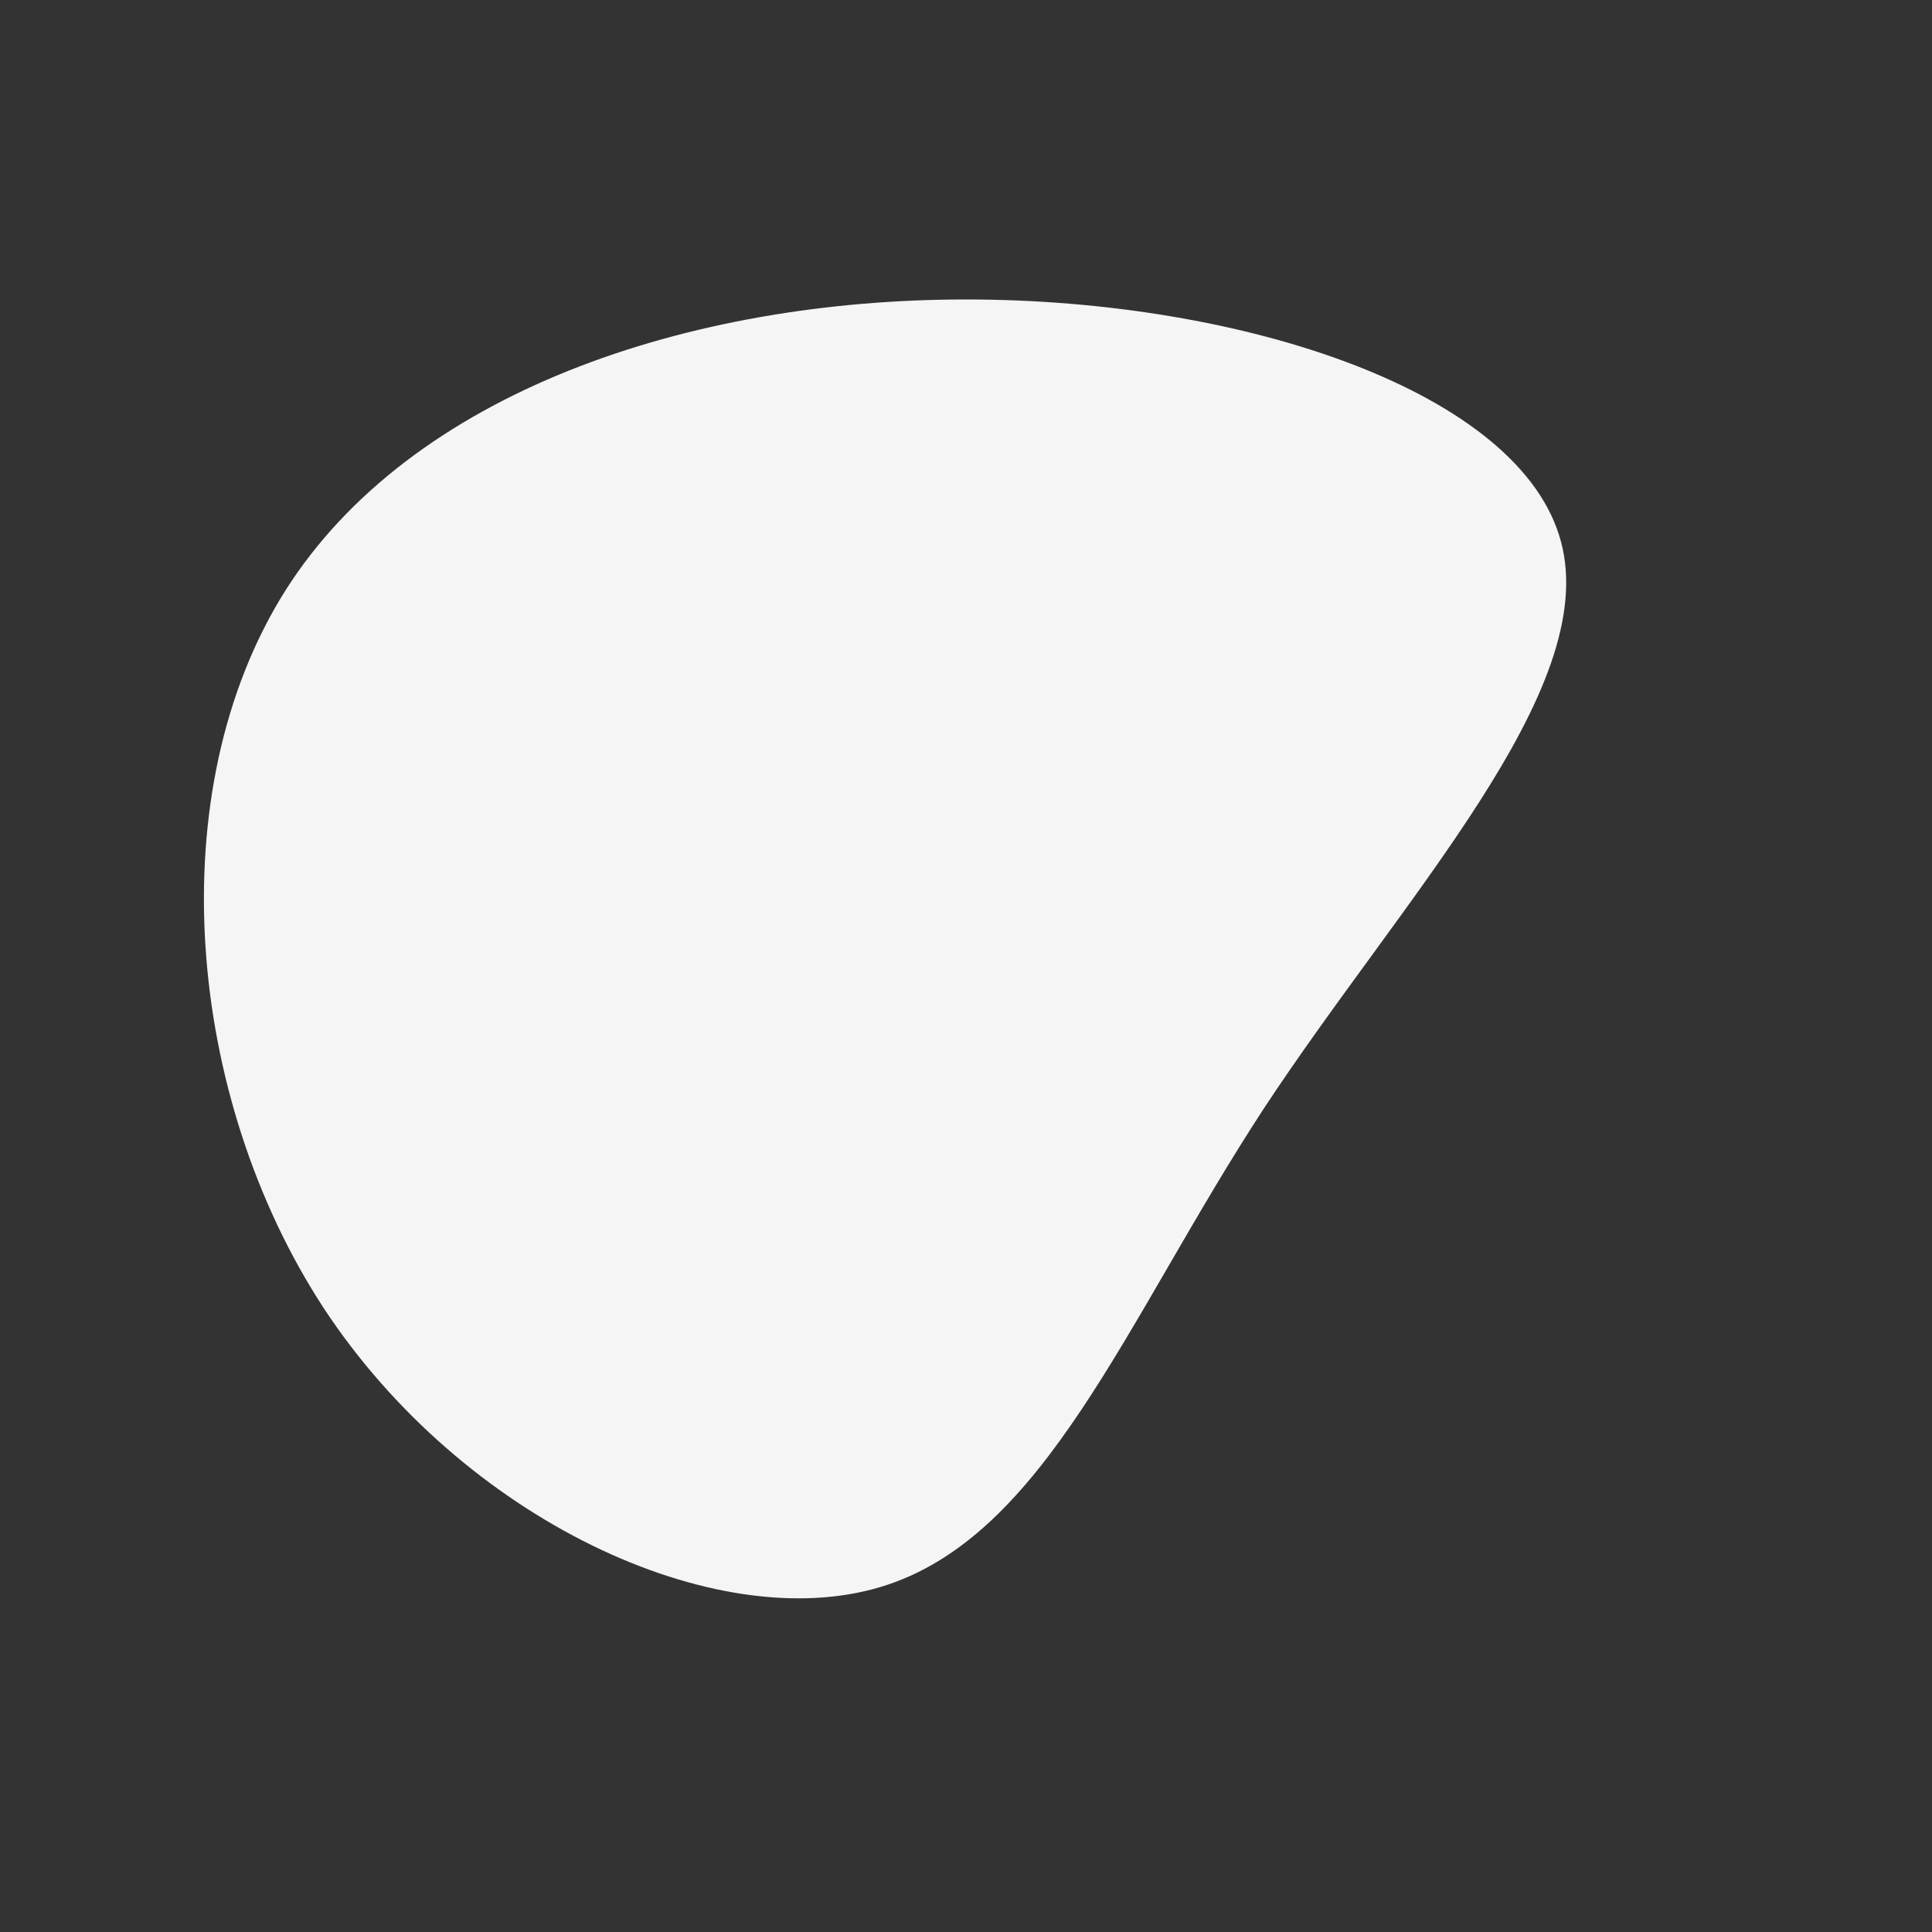 <svg viewBox="0 0 200 200" xmlns="http://www.w3.org/2000/svg">
  <rect x="0" y="0" width="200" height="200" fill="#333333" stroke="none"/>
  <path fill="#F5F5F5" d="M61.6,-43.9C65.7,-28.5,45.2,-7.1,30.8,14.8C16.5,36.7,8.2,59.2,-8.9,64.3C-26,69.4,-52.1,57.3,-66.5,35.4C-80.8,13.5,-83.5,-18.1,-70.5,-38.8C-57.5,-59.4,-28.7,-69,0,-69C28.8,-69,57.5,-59.4,61.6,-43.9Z" transform="translate(100 100)" />
</svg>
